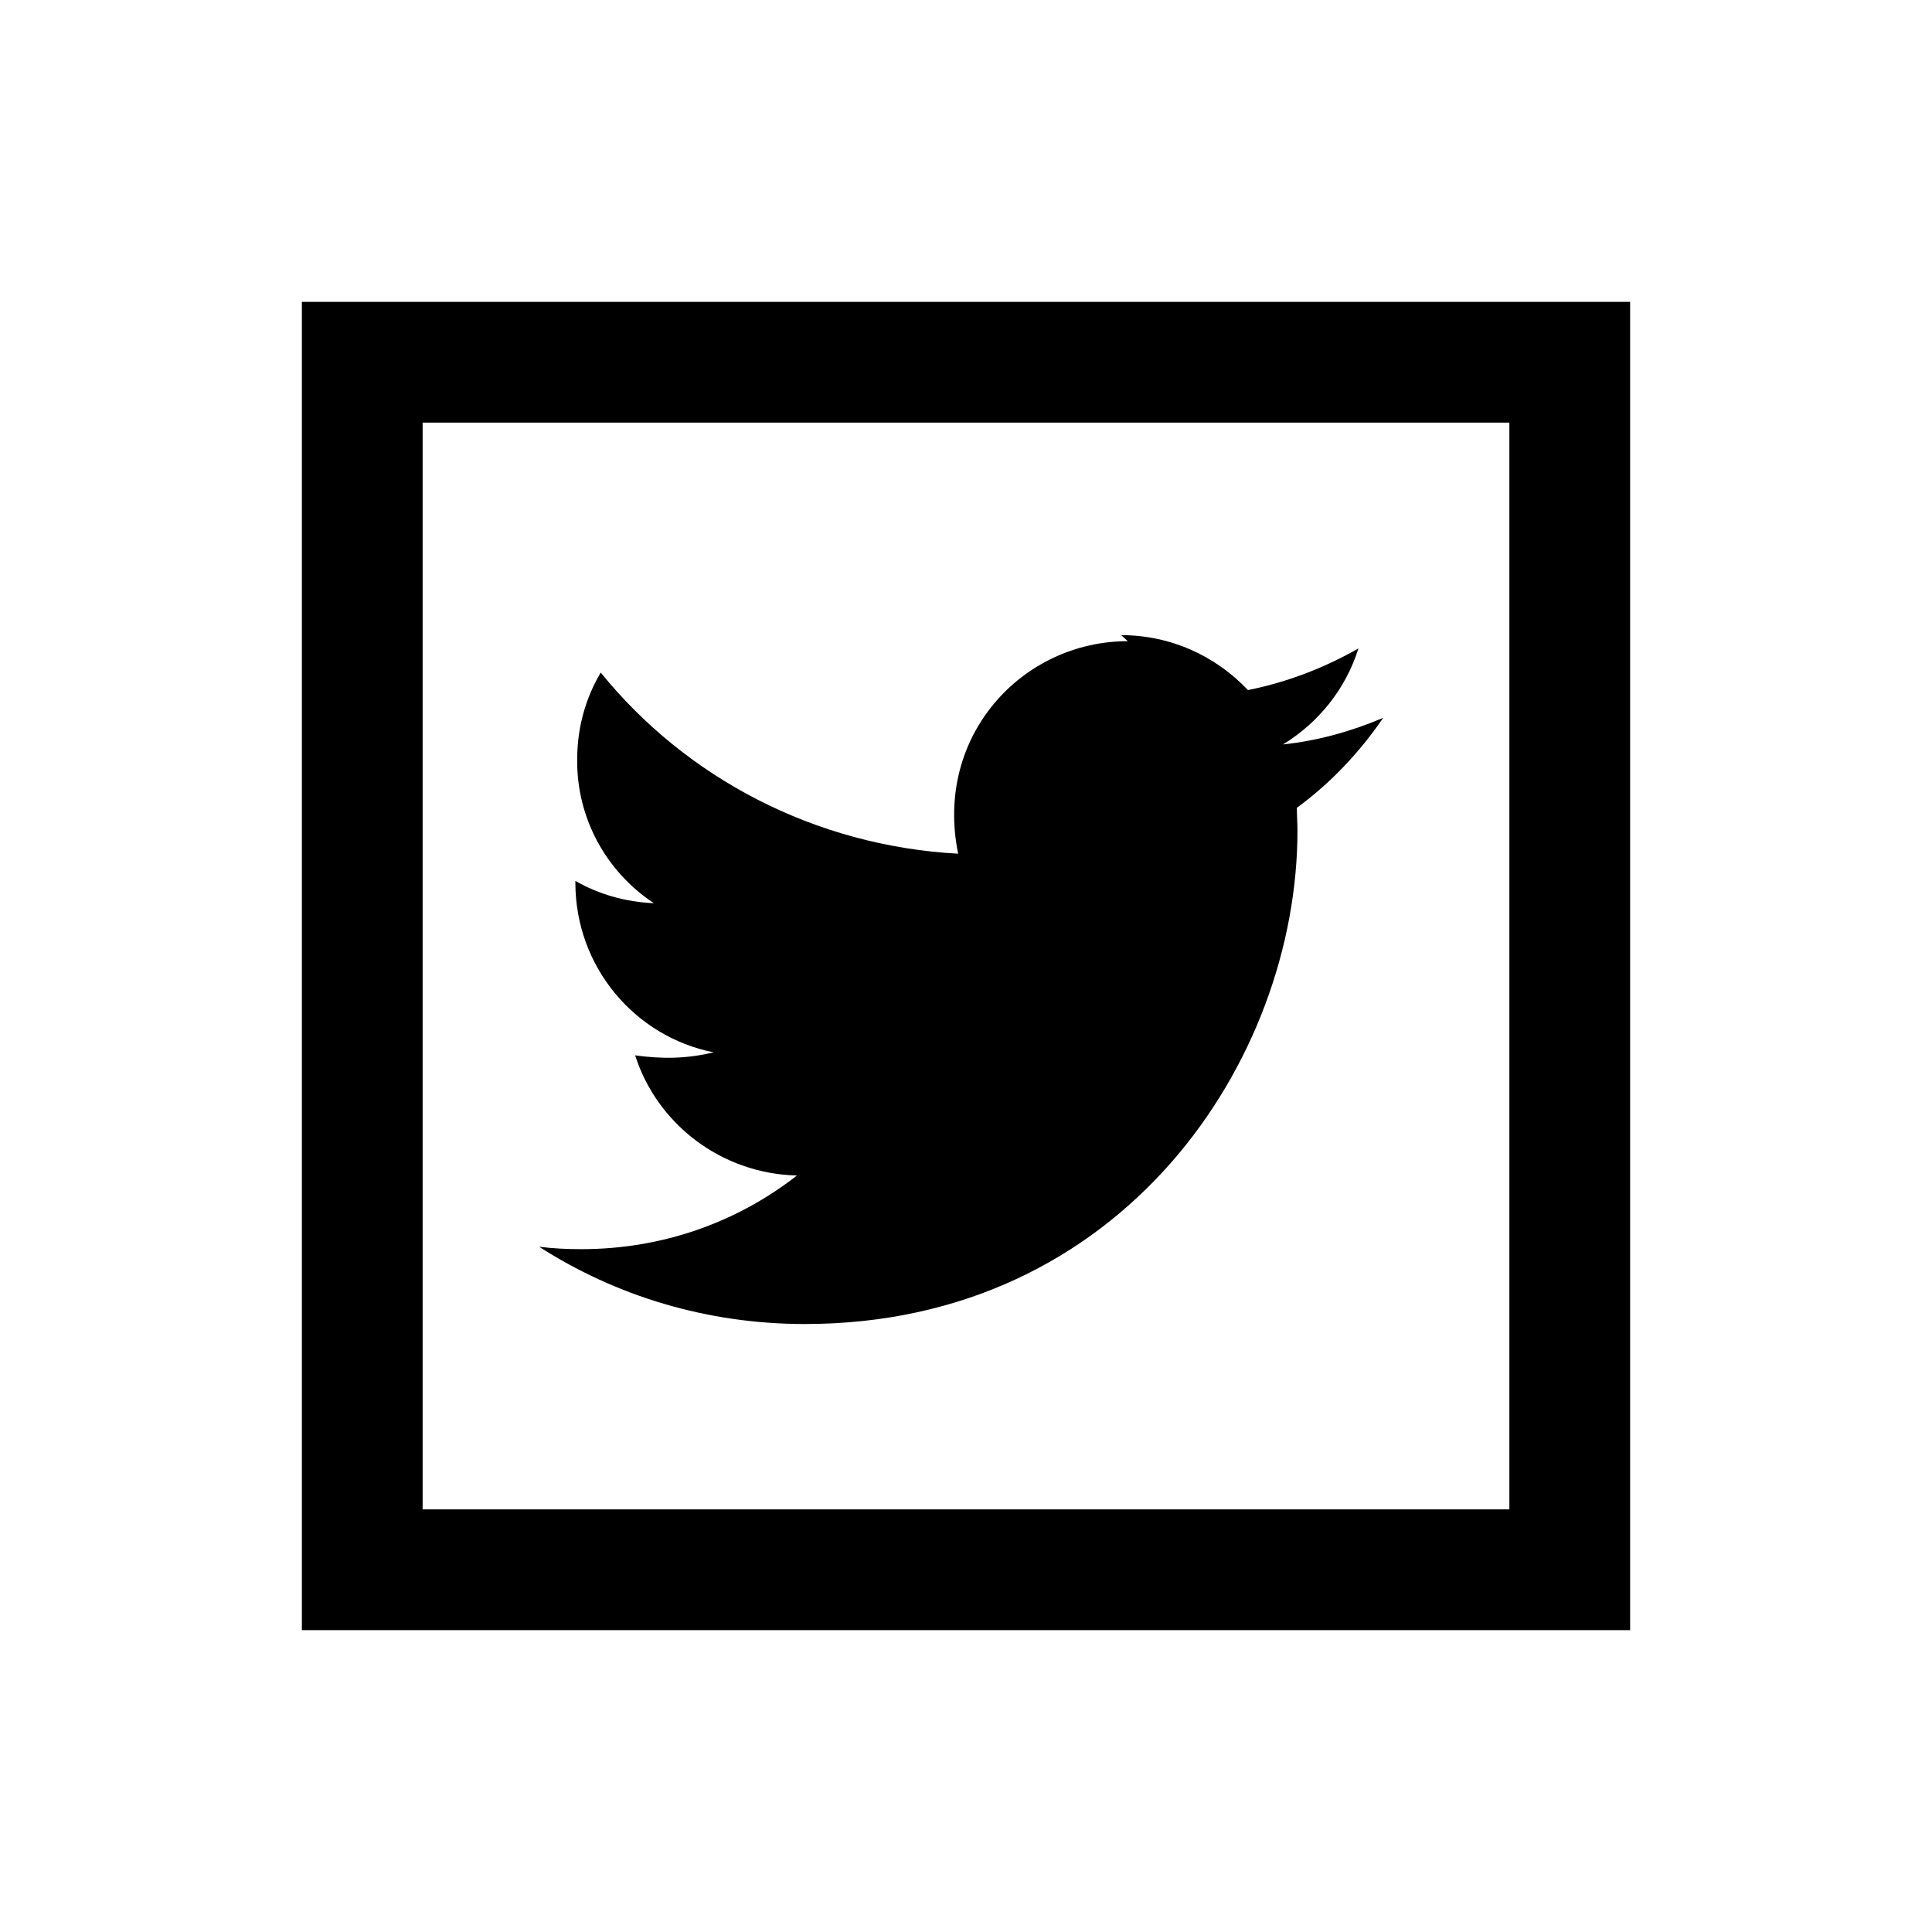 <svg viewBox="0 0 32 32" xmlns="http://www.w3.org/2000/svg"><path d="M5 5v22h22V5H5Zm2 2h18v18H7V7Zm11.68 3.62c-1.75 0-3.21 1.57-2.81 3.52 -2.38-.13-4.51-1.26-5.92-3 -.25.42-.39.91-.39 1.44 -.01.96.47 1.85 1.27 2.38 -.47-.02-.92-.15-1.3-.37v.03c0 1.39.98 2.55 2.29 2.81 -.46.11-.86.11-1.3.05 .36 1.13 1.42 1.96 2.68 1.99 -.984.77-2.22 1.22-3.57 1.22 -.24 0-.46-.01-.7-.04 1.26.81 2.77 1.28 4.4 1.28 5.276 0 8.16-4.38 8.16-8.17 0-.13-.01-.25-.01-.38 .56-.41 1.04-.92 1.43-1.49 -.52.22-1.08.38-1.66.44 .59-.36 1.04-.92 1.25-1.59 -.56.32-1.18.56-1.83.69 -.53-.56-1.27-.91-2.1-.91Z"/></svg>